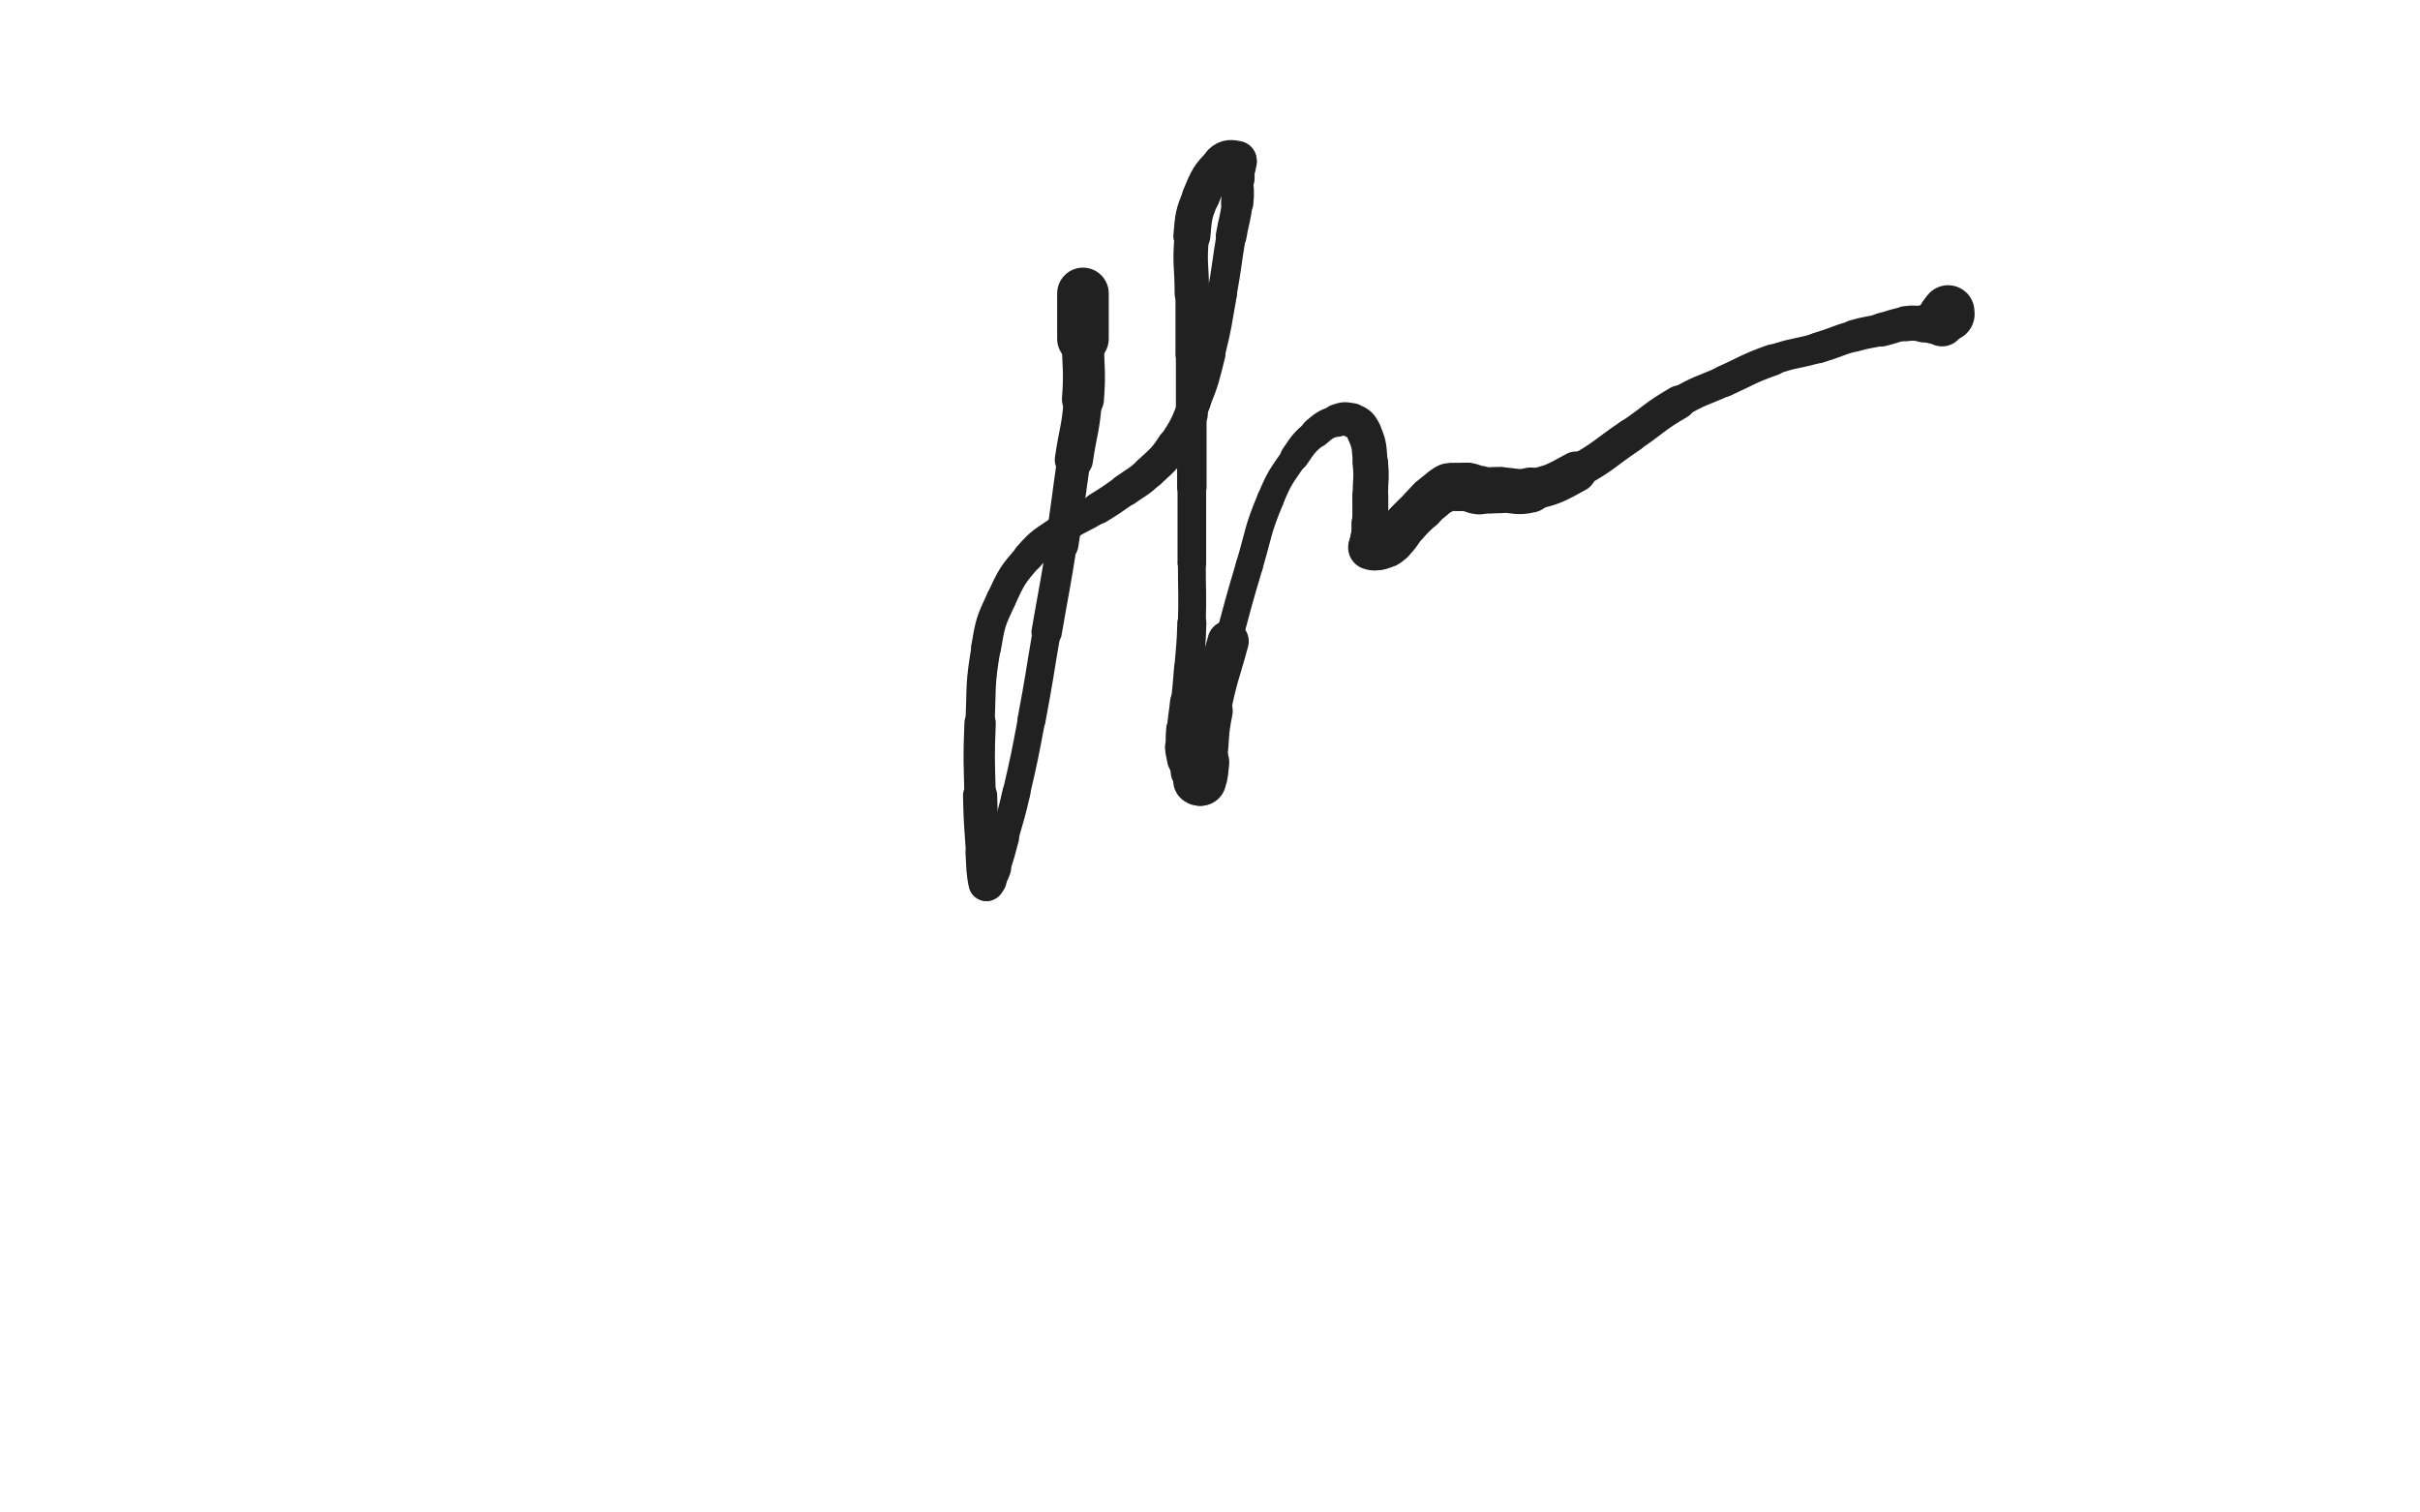 <svg xmlns="http://www.w3.org/2000/svg" xmlns:xlink="http://www.w3.org/1999/xlink" viewBox="0 0 800 500"><path d="M 358.000,97.000 C 358.000,104.500 358.000,104.500 358.000,112.000" stroke-width="17.053" stroke="rgb(33,33,33)" fill="none" stroke-linecap="round"></path><path d="M 358.000,112.000 C 358.000,122.000 358.746,122.056 358.000,132.000" stroke-width="13.892" stroke="rgb(33,33,33)" fill="none" stroke-linecap="round"></path><path d="M 358.000,132.000 C 357.246,142.056 356.459,141.994 355.000,152.000" stroke-width="12.624" stroke="rgb(33,33,33)" fill="none" stroke-linecap="round"></path><path d="M 355.000,152.000 C 352.959,165.994 353.205,166.032 351.000,180.000" stroke-width="11.025" stroke="rgb(33,33,33)" fill="none" stroke-linecap="round"></path><path d="M 351.000,180.000 C 348.705,194.532 348.500,194.500 346.000,209.000" stroke-width="10.046" stroke="rgb(33,33,33)" fill="none" stroke-linecap="round"></path><path d="M 346.000,209.000 C 343.500,223.500 343.728,223.543 341.000,238.000" stroke-width="9.287" stroke="rgb(33,33,33)" fill="none" stroke-linecap="round"></path><path d="M 341.000,238.000 C 338.728,250.043 338.755,250.061 336.000,262.000" stroke-width="9.070" stroke="rgb(33,33,33)" fill="none" stroke-linecap="round"></path><path d="M 336.000,262.000 C 334.255,269.561 334.093,269.526 332.000,277.000" stroke-width="9.233" stroke="rgb(33,33,33)" fill="none" stroke-linecap="round"></path><path d="M 332.000,277.000 C 330.593,282.026 330.750,282.099 329.000,287.000" stroke-width="9.748" stroke="rgb(33,33,33)" fill="none" stroke-linecap="round"></path><path d="M 329.000,287.000 C 328.250,289.099 328.140,289.101 327.000,291.000" stroke-width="10.515" stroke="rgb(33,33,33)" fill="none" stroke-linecap="round"></path><path d="M 327.000,291.000 C 326.640,291.601 326.123,292.555 326.000,292.000" stroke-width="11.524" stroke="rgb(33,33,33)" fill="none" stroke-linecap="round"></path><path d="M 326.000,292.000 C 325.123,288.055 325.346,287.012 325.000,282.000" stroke-width="11.639" stroke="rgb(33,33,33)" fill="none" stroke-linecap="round"></path><path d="M 325.000,282.000 C 324.346,272.512 324.221,272.507 324.000,263.000" stroke-width="11.299" stroke="rgb(33,33,33)" fill="none" stroke-linecap="round"></path><path d="M 324.000,263.000 C 323.721,251.007 323.511,250.980 324.000,239.000" stroke-width="10.365" stroke="rgb(33,33,33)" fill="none" stroke-linecap="round"></path><path d="M 324.000,239.000 C 324.511,226.480 323.902,226.287 326.000,214.000" stroke-width="9.655" stroke="rgb(33,33,33)" fill="none" stroke-linecap="round"></path><path d="M 326.000,214.000 C 327.402,205.787 327.487,205.527 331.000,198.000" stroke-width="9.900" stroke="rgb(33,33,33)" fill="none" stroke-linecap="round"></path><path d="M 331.000,198.000 C 334.487,190.527 334.606,190.203 340.000,184.000" stroke-width="9.838" stroke="rgb(33,33,33)" fill="none" stroke-linecap="round"></path><path d="M 340.000,184.000 C 344.606,178.703 345.184,179.046 351.000,175.000" stroke-width="10.102" stroke="rgb(33,33,33)" fill="none" stroke-linecap="round"></path><path d="M 351.000,175.000 C 356.684,171.046 357.096,171.655 363.000,168.000" stroke-width="10.038" stroke="rgb(33,33,33)" fill="none" stroke-linecap="round"></path><path d="M 363.000,168.000 C 367.596,165.155 367.583,165.118 372.000,162.000" stroke-width="10.504" stroke="rgb(33,33,33)" fill="none" stroke-linecap="round"></path><path d="M 372.000,162.000 C 376.083,159.118 376.370,159.403 380.000,156.000" stroke-width="10.797" stroke="rgb(33,33,33)" fill="none" stroke-linecap="round"></path><path d="M 380.000,156.000 C 384.370,151.903 384.739,152.000 388.000,147.000" stroke-width="10.940" stroke="rgb(33,33,33)" fill="none" stroke-linecap="round"></path><path d="M 388.000,147.000 C 392.239,140.500 392.103,140.243 395.000,133.000" stroke-width="10.429" stroke="rgb(33,33,33)" fill="none" stroke-linecap="round"></path><path d="M 395.000,133.000 C 398.103,125.243 397.970,125.120 400.000,117.000" stroke-width="10.244" stroke="rgb(33,33,33)" fill="none" stroke-linecap="round"></path><path d="M 400.000,117.000 C 402.470,107.120 402.199,107.036 404.000,97.000" stroke-width="9.862" stroke="rgb(33,33,33)" fill="none" stroke-linecap="round"></path><path d="M 404.000,97.000 C 405.699,87.536 405.419,87.486 407.000,78.000" stroke-width="9.721" stroke="rgb(33,33,33)" fill="none" stroke-linecap="round"></path><path d="M 407.000,78.000 C 407.919,72.486 408.417,72.538 409.000,67.000" stroke-width="10.172" stroke="rgb(33,33,33)" fill="none" stroke-linecap="round"></path><path d="M 409.000,67.000 C 409.417,63.038 409.000,63.000 409.000,59.000" stroke-width="10.700" stroke="rgb(33,33,33)" fill="none" stroke-linecap="round"></path><path d="M 409.000,59.000 C 409.000,57.000 409.000,57.000 409.000,55.000" stroke-width="11.498" stroke="rgb(33,33,33)" fill="none" stroke-linecap="round"></path><path d="M 409.000,55.000 C 409.000,54.000 409.704,53.141 409.000,53.000" stroke-width="12.381" stroke="rgb(33,33,33)" fill="none" stroke-linecap="round"></path><path d="M 409.000,53.000 C 407.204,52.641 405.687,52.313 404.000,54.000" stroke-width="12.845" stroke="rgb(33,33,33)" fill="none" stroke-linecap="round"></path><path d="M 404.000,54.000 C 399.687,58.313 399.471,59.069 397.000,65.000" stroke-width="12.468" stroke="rgb(33,33,33)" fill="none" stroke-linecap="round"></path><path d="M 397.000,65.000 C 394.471,71.069 394.619,71.400 394.000,78.000" stroke-width="12.226" stroke="rgb(33,33,33)" fill="none" stroke-linecap="round"></path><path d="M 394.000,78.000 C 393.119,87.400 394.000,87.500 394.000,97.000" stroke-width="11.387" stroke="rgb(33,33,33)" fill="none" stroke-linecap="round"></path><path d="M 394.000,97.000 C 394.000,107.000 394.000,107.000 394.000,117.000" stroke-width="10.813" stroke="rgb(33,33,33)" fill="none" stroke-linecap="round"></path><path d="M 394.000,117.000 C 394.000,127.000 394.000,127.000 394.000,137.000" stroke-width="10.545" stroke="rgb(33,33,33)" fill="none" stroke-linecap="round"></path><path d="M 394.000,137.000 C 394.000,149.000 394.000,149.000 394.000,161.000" stroke-width="9.740" stroke="rgb(33,33,33)" fill="none" stroke-linecap="round"></path><path d="M 394.000,161.000 C 394.000,173.500 394.000,173.500 394.000,186.000" stroke-width="9.458" stroke="rgb(33,33,33)" fill="none" stroke-linecap="round"></path><path d="M 394.000,186.000 C 394.000,196.000 394.285,196.010 394.000,206.000" stroke-width="9.210" stroke="rgb(33,33,33)" fill="none" stroke-linecap="round"></path><path d="M 394.000,206.000 C 393.785,213.510 393.576,213.506 393.000,221.000" stroke-width="9.601" stroke="rgb(33,33,33)" fill="none" stroke-linecap="round"></path><path d="M 393.000,221.000 C 392.576,226.506 392.550,226.505 392.000,232.000" stroke-width="9.776" stroke="rgb(33,33,33)" fill="none" stroke-linecap="round"></path><path d="M 392.000,232.000 C 391.550,236.505 391.301,236.489 391.000,241.000" stroke-width="10.397" stroke="rgb(33,33,33)" fill="none" stroke-linecap="round"></path><path d="M 391.000,241.000 C 390.801,243.989 390.704,244.036 391.000,247.000" stroke-width="10.943" stroke="rgb(33,33,33)" fill="none" stroke-linecap="round"></path><path d="M 391.000,247.000 C 391.204,249.036 391.200,249.133 392.000,251.000" stroke-width="11.762" stroke="rgb(33,33,33)" fill="none" stroke-linecap="round"></path><path d="M 392.000,251.000 C 392.700,252.633 393.217,252.434 394.000,254.000" stroke-width="12.402" stroke="rgb(33,33,33)" fill="none" stroke-linecap="round"></path><path d="M 394.000,254.000 C 394.217,254.434 393.691,254.691 394.000,255.000" stroke-width="13.351" stroke="rgb(33,33,33)" fill="none" stroke-linecap="round"></path><path d="M 394.000,255.000 C 394.691,255.691 395.309,255.309 396.000,256.000" stroke-width="14.011" stroke="rgb(33,33,33)" fill="none" stroke-linecap="round"></path><path d="M 396.000,256.000 C 396.309,256.309 396.000,256.500 396.000,257.000" stroke-width="14.794" stroke="rgb(33,33,33)" fill="none" stroke-linecap="round"></path><path d="M 396.000,257.000 C 396.000,257.500 395.750,257.750 396.000,258.000" stroke-width="15.624" stroke="rgb(33,33,33)" fill="none" stroke-linecap="round"></path><path d="M 396.000,258.000 C 396.250,258.250 396.859,258.424 397.000,258.000" stroke-width="16.339" stroke="rgb(33,33,33)" fill="none" stroke-linecap="round"></path><path d="M 397.000,258.000 C 397.859,255.424 397.607,255.015 398.000,252.000" stroke-width="16.732" stroke="rgb(33,33,33)" fill="none" stroke-linecap="round"></path><path d="M 398.000,252.000 C 399.107,243.515 398.325,243.373 400.000,235.000" stroke-width="15.018" stroke="rgb(33,33,33)" fill="none" stroke-linecap="round"></path><path d="M 400.000,235.000 C 402.325,223.373 402.893,223.471 406.000,212.000" stroke-width="13.633" stroke="rgb(33,33,33)" fill="none" stroke-linecap="round"></path><path d="M 406.000,212.000 C 409.393,199.471 409.295,199.439 413.000,187.000" stroke-width="8.985" stroke="rgb(33,33,33)" fill="none" stroke-linecap="round"></path><path d="M 413.000,187.000 C 416.295,175.939 415.584,175.598 420.000,165.000" stroke-width="8.962" stroke="rgb(33,33,33)" fill="none" stroke-linecap="round"></path><path d="M 420.000,165.000 C 423.084,157.598 423.480,157.629 428.000,151.000" stroke-width="8.896" stroke="rgb(33,33,33)" fill="none" stroke-linecap="round"></path><path d="M 428.000,151.000 C 430.980,146.629 431.019,146.412 435.000,143.000" stroke-width="9.494" stroke="rgb(33,33,33)" fill="none" stroke-linecap="round"></path><path d="M 435.000,143.000 C 438.019,140.412 438.297,140.234 442.000,139.000" stroke-width="10.089" stroke="rgb(33,33,33)" fill="none" stroke-linecap="round"></path><path d="M 442.000,139.000 C 444.297,138.234 444.889,138.062 447.000,139.000" stroke-width="10.815" stroke="rgb(33,33,33)" fill="none" stroke-linecap="round"></path><path d="M 447.000,139.000 C 449.389,140.062 449.930,140.502 451.000,143.000" stroke-width="11.450" stroke="rgb(33,33,33)" fill="none" stroke-linecap="round"></path><path d="M 451.000,143.000 C 452.930,147.502 452.519,147.949 453.000,153.000" stroke-width="11.502" stroke="rgb(33,33,33)" fill="none" stroke-linecap="round"></path><path d="M 453.000,153.000 C 453.519,158.449 453.000,158.500 453.000,164.000" stroke-width="11.701" stroke="rgb(33,33,33)" fill="none" stroke-linecap="round"></path><path d="M 453.000,164.000 C 453.000,168.500 453.000,168.500 453.000,173.000" stroke-width="11.880" stroke="rgb(33,33,33)" fill="none" stroke-linecap="round"></path><path d="M 453.000,173.000 C 453.000,175.500 453.000,175.500 453.000,178.000" stroke-width="12.481" stroke="rgb(33,33,33)" fill="none" stroke-linecap="round"></path><path d="M 453.000,178.000 C 453.000,179.000 453.000,179.000 453.000,180.000" stroke-width="13.282" stroke="rgb(33,33,33)" fill="none" stroke-linecap="round"></path><path d="M 453.000,180.000 C 453.000,180.500 452.625,180.875 453.000,181.000" stroke-width="14.146" stroke="rgb(33,33,33)" fill="none" stroke-linecap="round"></path><path d="M 453.000,181.000 C 454.125,181.375 454.595,181.401 456.000,181.000" stroke-width="14.669" stroke="rgb(33,33,33)" fill="none" stroke-linecap="round"></path><path d="M 456.000,181.000 C 458.095,180.401 458.362,180.456 460.000,179.000" stroke-width="14.800" stroke="rgb(33,33,33)" fill="none" stroke-linecap="round"></path><path d="M 460.000,179.000 C 462.862,176.456 462.376,175.887 465.000,173.000" stroke-width="14.545" stroke="rgb(33,33,33)" fill="none" stroke-linecap="round"></path><path d="M 465.000,173.000 C 467.376,170.387 467.500,170.500 470.000,168.000" stroke-width="14.544" stroke="rgb(33,33,33)" fill="none" stroke-linecap="round"></path><path d="M 470.000,168.000 C 471.500,166.500 471.393,166.377 473.000,165.000" stroke-width="14.776" stroke="rgb(33,33,33)" fill="none" stroke-linecap="round"></path><path d="M 473.000,165.000 C 474.893,163.377 474.927,163.382 477.000,162.000" stroke-width="14.979" stroke="rgb(33,33,33)" fill="none" stroke-linecap="round"></path><path d="M 477.000,162.000 C 477.927,161.382 477.932,161.214 479.000,161.000" stroke-width="15.388" stroke="rgb(33,33,33)" fill="none" stroke-linecap="round"></path><path d="M 479.000,161.000 C 480.432,160.714 480.500,161.000 482.000,161.000" stroke-width="15.786" stroke="rgb(33,33,33)" fill="none" stroke-linecap="round"></path><path d="M 482.000,161.000 C 483.500,161.000 483.526,160.789 485.000,161.000" stroke-width="15.915" stroke="rgb(33,33,33)" fill="none" stroke-linecap="round"></path><path d="M 485.000,161.000 C 487.026,161.289 486.961,161.815 489.000,162.000" stroke-width="16.108" stroke="rgb(33,33,33)" fill="none" stroke-linecap="round"></path><path d="M 489.000,162.000 C 492.461,162.315 492.500,162.000 496.000,162.000" stroke-width="15.313" stroke="rgb(33,33,33)" fill="none" stroke-linecap="round"></path><path d="M 496.000,162.000 C 501.000,162.000 501.221,163.147 506.000,162.000" stroke-width="14.913" stroke="rgb(33,33,33)" fill="none" stroke-linecap="round"></path><path d="M 506.000,162.000 C 513.721,160.147 513.946,159.848 521.000,156.000" stroke-width="13.484" stroke="rgb(33,33,33)" fill="none" stroke-linecap="round"></path><path d="M 521.000,156.000 C 530.446,150.848 530.041,150.061 539.000,144.000" stroke-width="11.283" stroke="rgb(33,33,33)" fill="none" stroke-linecap="round"></path><path d="M 539.000,144.000 C 547.041,138.561 546.633,137.858 555.000,133.000" stroke-width="11.122" stroke="rgb(33,33,33)" fill="none" stroke-linecap="round"></path><path d="M 555.000,133.000 C 562.133,128.858 562.458,129.406 570.000,126.000" stroke-width="10.188" stroke="rgb(33,33,33)" fill="none" stroke-linecap="round"></path><path d="M 570.000,126.000 C 577.958,122.406 577.794,121.912 586.000,119.000" stroke-width="10.391" stroke="rgb(33,33,33)" fill="none" stroke-linecap="round"></path><path d="M 586.000,119.000 C 593.294,116.412 593.561,117.204 601.000,115.000" stroke-width="9.920" stroke="rgb(33,33,33)" fill="none" stroke-linecap="round"></path><path d="M 601.000,115.000 C 607.061,113.204 606.927,112.735 613.000,111.000" stroke-width="10.218" stroke="rgb(33,33,33)" fill="none" stroke-linecap="round"></path><path d="M 613.000,111.000 C 617.427,109.735 617.513,110.056 622.000,109.000" stroke-width="10.562" stroke="rgb(33,33,33)" fill="none" stroke-linecap="round"></path><path d="M 622.000,109.000 C 626.013,108.056 625.948,107.579 630.000,107.000" stroke-width="11.093" stroke="rgb(33,33,33)" fill="none" stroke-linecap="round"></path><path d="M 630.000,107.000 C 632.948,106.579 633.000,107.000 636.000,107.000" stroke-width="11.636" stroke="rgb(33,33,33)" fill="none" stroke-linecap="round"></path><path d="M 636.000,107.000 C 637.500,107.000 637.500,107.000 639.000,107.000" stroke-width="12.425" stroke="rgb(33,33,33)" fill="none" stroke-linecap="round"></path><path d="M 639.000,107.000 C 640.000,107.000 640.000,107.000 641.000,107.000" stroke-width="13.258" stroke="rgb(33,33,33)" fill="none" stroke-linecap="round"></path><path d="M 641.000,107.000 C 641.500,107.000 641.750,107.250 642.000,107.000" stroke-width="14.180" stroke="rgb(33,33,33)" fill="none" stroke-linecap="round"></path><path d="M 642.000,107.000 C 642.250,106.750 642.000,106.500 642.000,106.000" stroke-width="15.012" stroke="rgb(33,33,33)" fill="none" stroke-linecap="round"></path><path d="M 642.000,106.000 C 642.000,105.500 641.793,105.414 642.000,105.000" stroke-width="15.779" stroke="rgb(33,33,33)" fill="none" stroke-linecap="round"></path><path d="M 642.000,105.000 C 642.293,104.414 642.414,104.293 643.000,104.000" stroke-width="16.449" stroke="rgb(33,33,33)" fill="none" stroke-linecap="round"></path><path d="M 643.000,104.000 C 643.414,103.793 643.750,104.250 644.000,104.000" stroke-width="16.948" stroke="rgb(33,33,33)" fill="none" stroke-linecap="round"></path><path d="M 644.000,104.000 C 644.250,103.750 643.750,103.250 644.000,103.000" stroke-width="17.415" stroke="rgb(33,33,33)" fill="none" stroke-linecap="round"></path></svg>